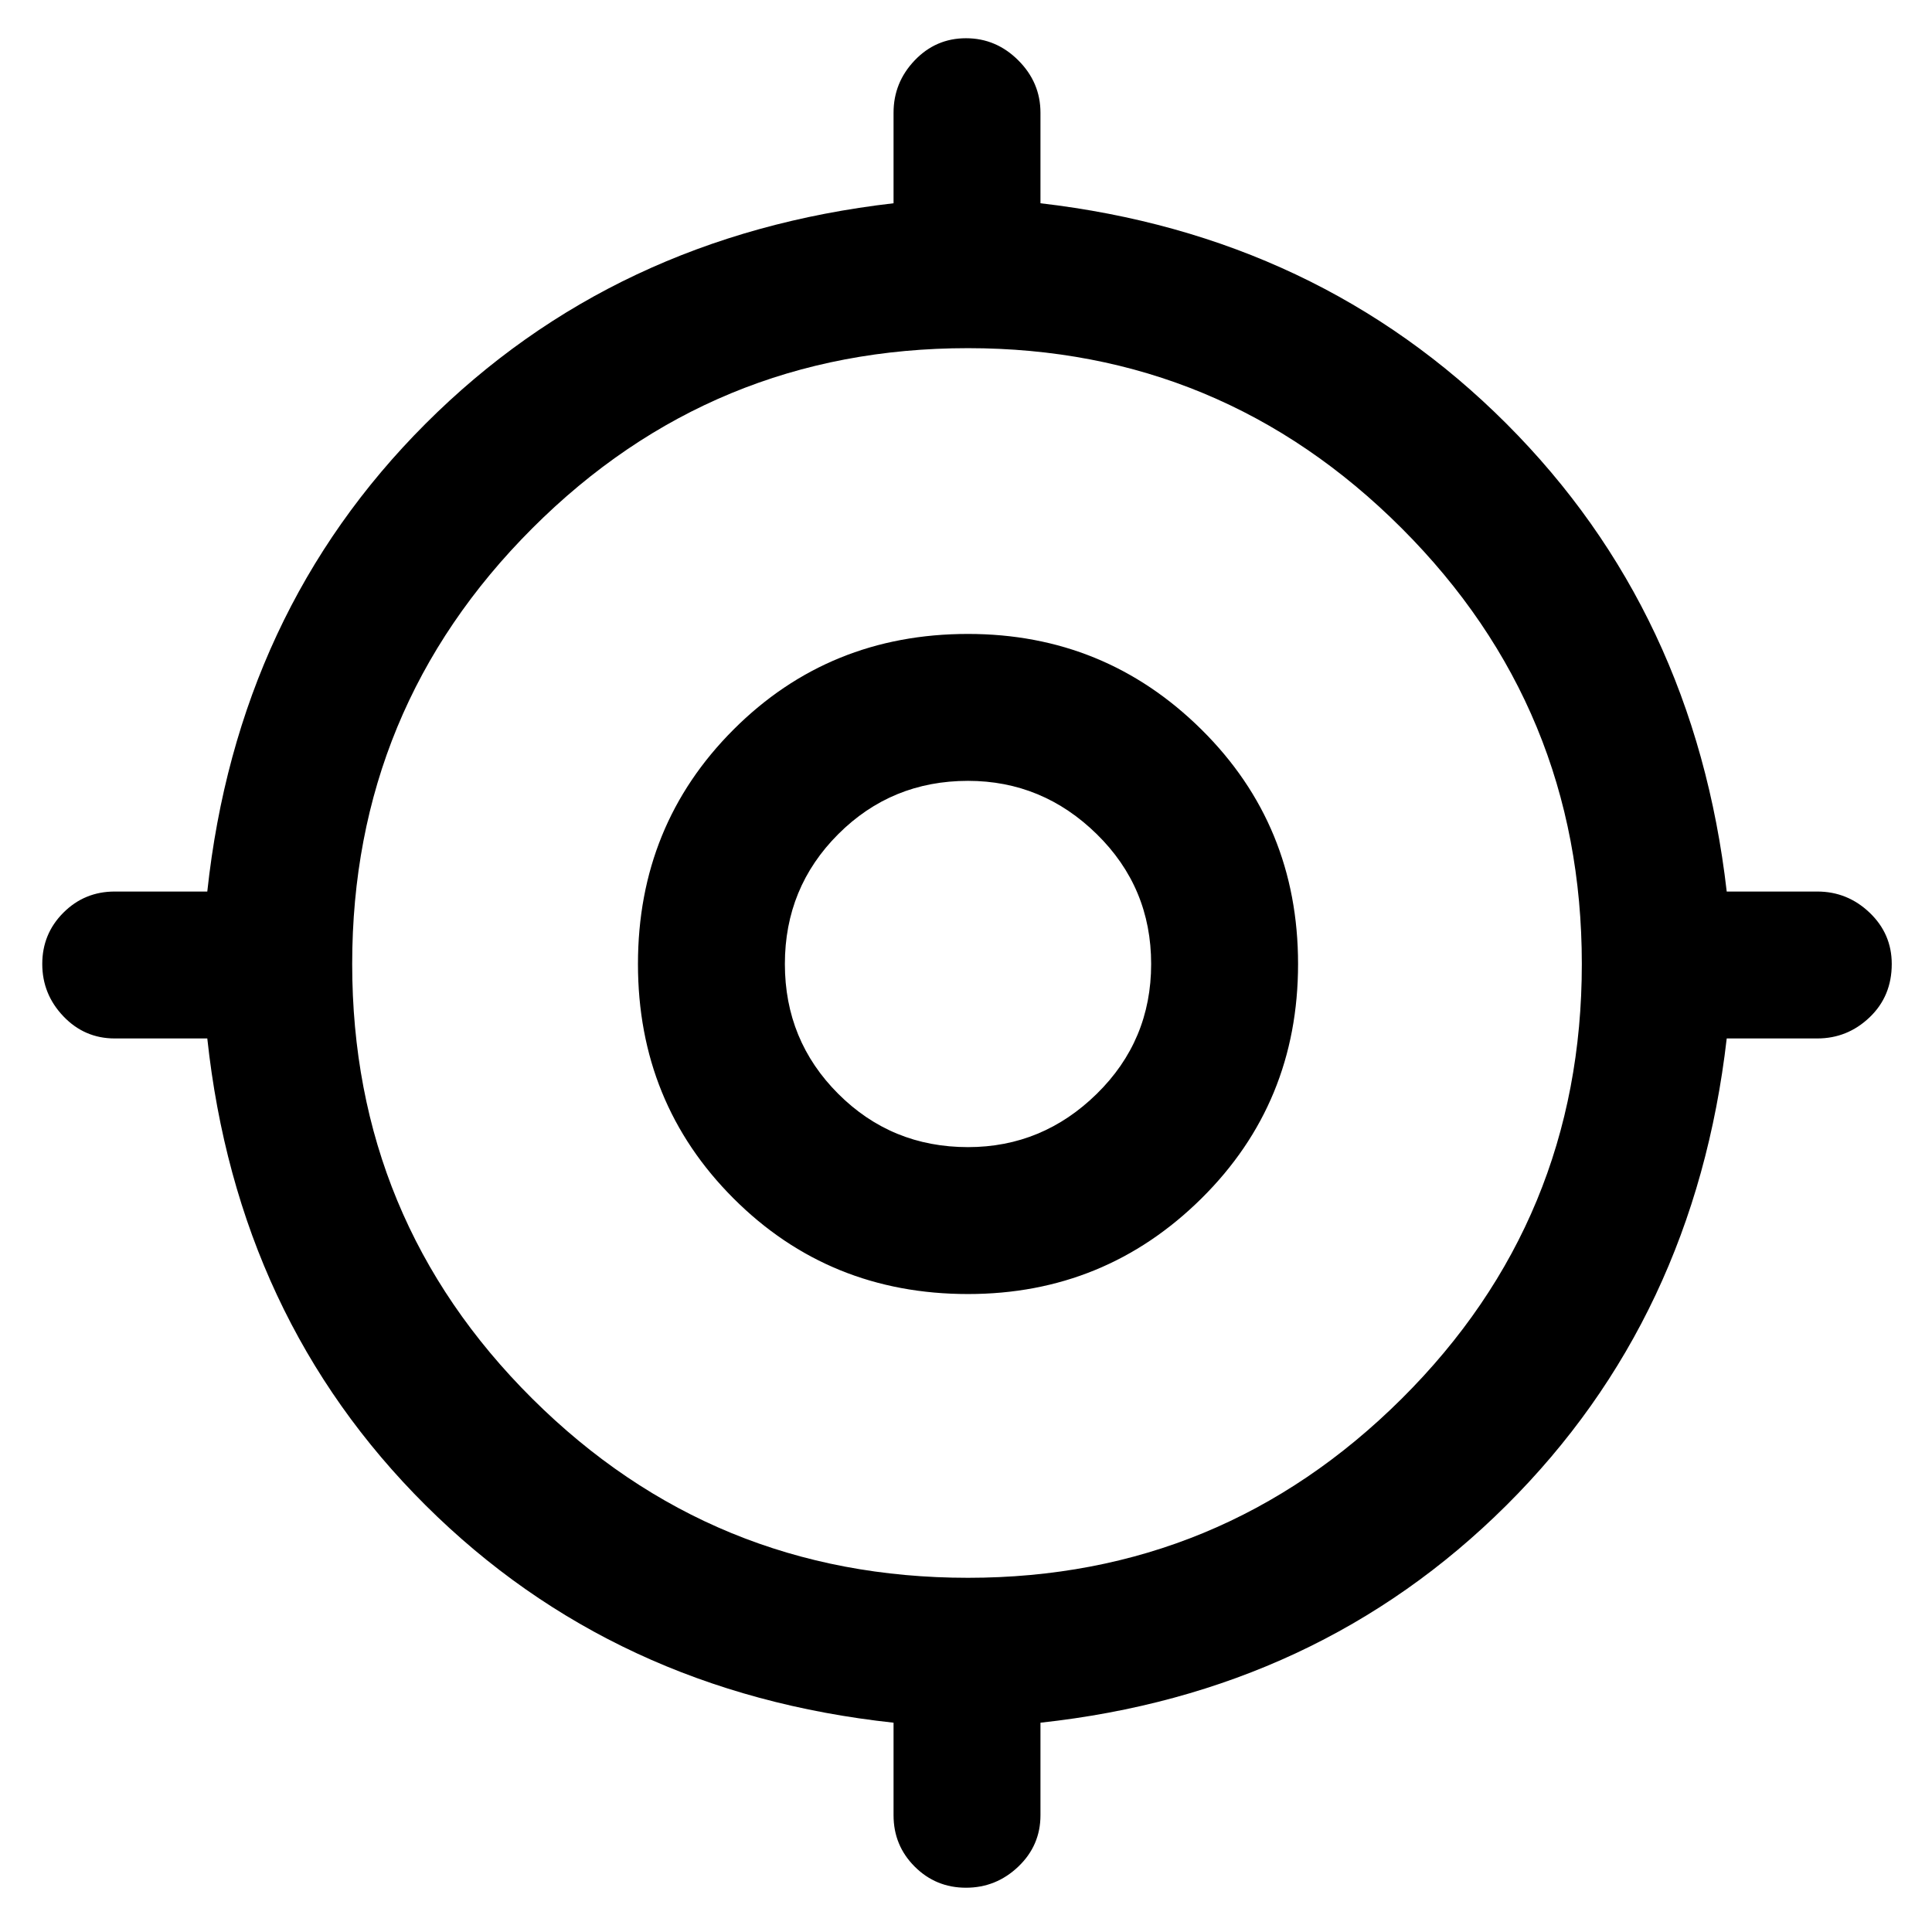 <svg xmlns="http://www.w3.org/2000/svg" height="48" width="48"><path d="M24 46.9Q23.25 46.9 22.725 46.375Q22.2 45.85 22.2 45.1V42.8Q15.25 42.05 10.575 37.4Q5.9 32.75 5.15 25.8H2.85Q2.1 25.8 1.575 25.25Q1.05 24.7 1.05 23.95Q1.05 23.2 1.575 22.675Q2.1 22.15 2.85 22.15H5.15Q5.9 15.2 10.575 10.525Q15.25 5.85 22.2 5.05V2.8Q22.2 2.05 22.725 1.5Q23.25 0.95 24 0.95Q24.75 0.95 25.3 1.5Q25.85 2.05 25.85 2.8V5.05Q32.75 5.85 37.425 10.525Q42.1 15.2 42.9 22.15H45.15Q45.9 22.15 46.45 22.675Q47 23.2 47 23.95Q47 24.75 46.45 25.275Q45.9 25.8 45.15 25.8H42.9Q42.1 32.75 37.425 37.4Q32.75 42.05 25.85 42.8V45.1Q25.85 45.85 25.3 46.375Q24.75 46.9 24 46.9ZM24.05 39.2Q30.35 39.2 34.825 34.75Q39.3 30.3 39.3 23.95Q39.3 17.6 34.825 13.125Q30.35 8.65 24.05 8.65Q17.7 8.65 13.225 13.125Q8.75 17.6 8.75 23.95Q8.75 30.3 13.225 34.75Q17.7 39.2 24.05 39.2ZM24.05 32.15Q20.6 32.15 18.225 29.775Q15.85 27.4 15.85 23.95Q15.85 20.5 18.225 18.125Q20.6 15.75 24.05 15.75Q27.45 15.75 29.85 18.125Q32.25 20.5 32.25 23.95Q32.25 27.4 29.85 29.775Q27.45 32.15 24.05 32.15ZM24.05 28.5Q25.9 28.5 27.25 27.175Q28.6 25.85 28.6 23.95Q28.6 22.05 27.25 20.725Q25.9 19.4 24.05 19.4Q22.15 19.4 20.825 20.725Q19.5 22.05 19.5 23.95Q19.5 25.85 20.825 27.175Q22.15 28.5 24.05 28.5ZM24.05 23.95Q24.05 23.95 24.05 23.95Q24.05 23.95 24.05 23.95Q24.05 23.95 24.05 23.95Q24.05 23.95 24.05 23.95Q24.05 23.95 24.05 23.95Q24.05 23.95 24.05 23.95Q24.05 23.95 24.05 23.95Q24.05 23.95 24.05 23.95Z"/></svg>